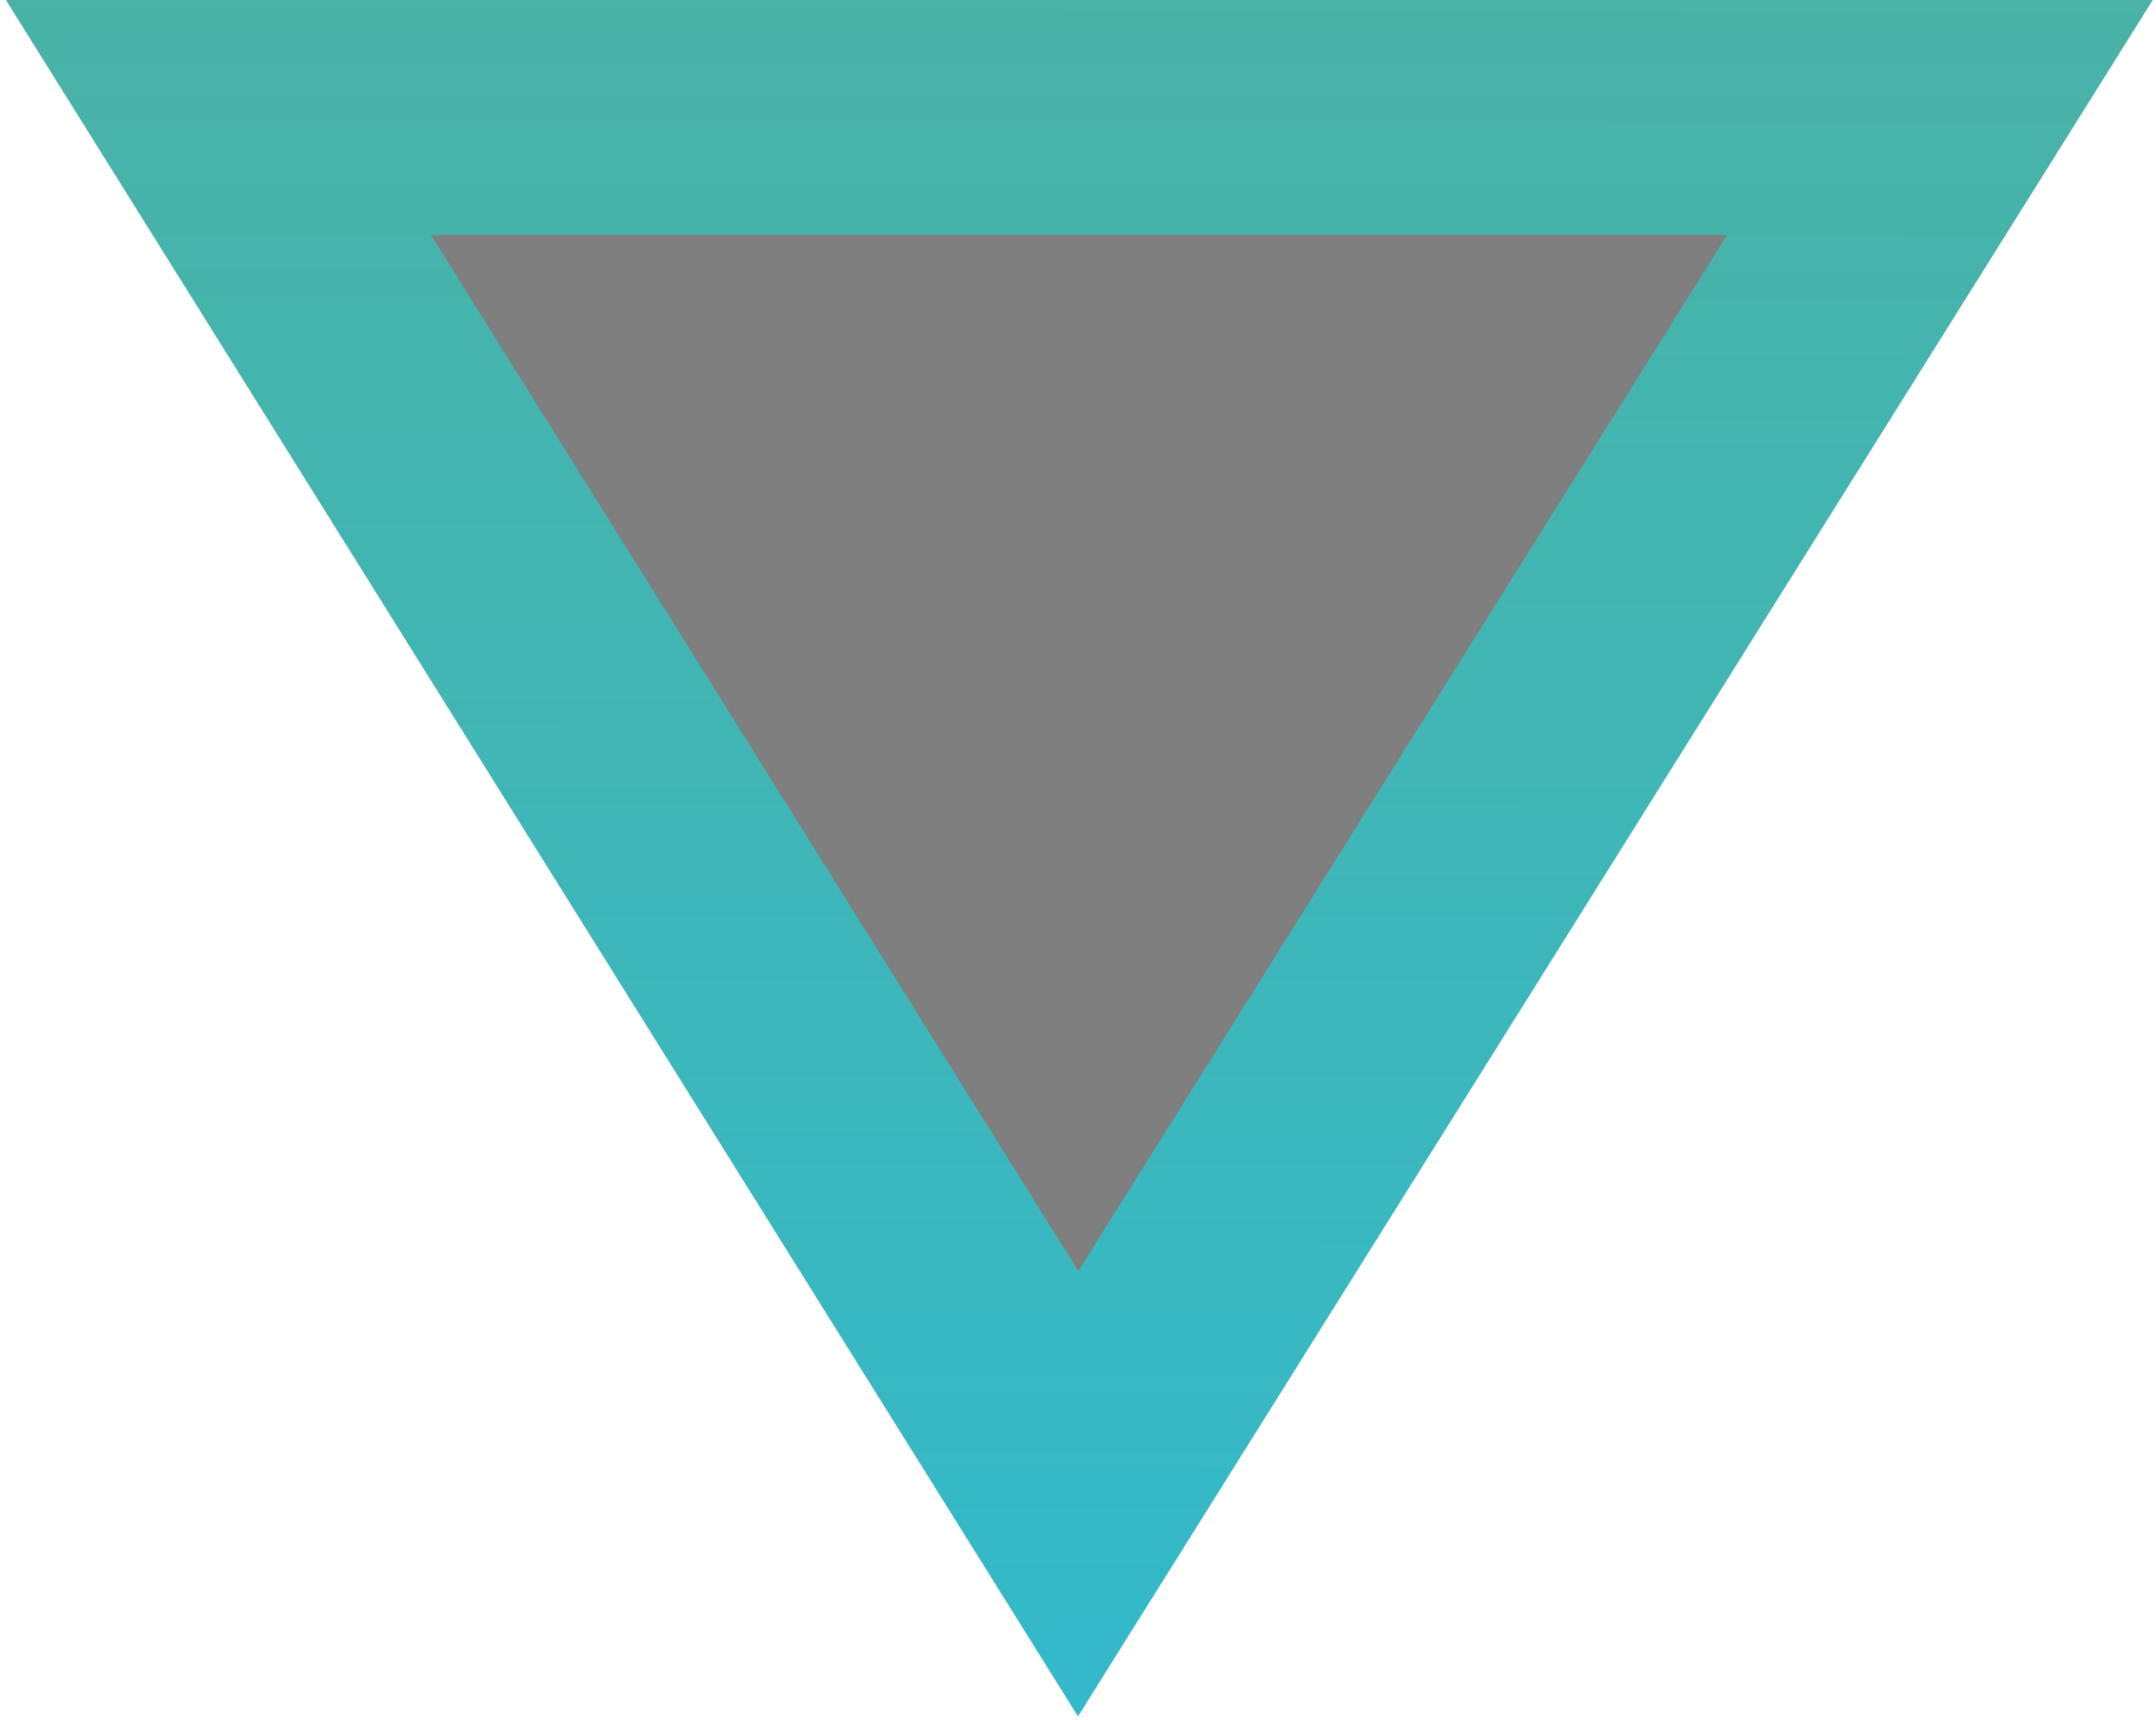 <svg  viewBox="0 0 411 328" fill="none" xmlns="http://www.w3.org/2000/svg">
<path d="M205.5 327.266L0.999 -0.206L410.499 -0.205L205.5 327.266Z" fill="black" fill-opacity="0.5"/>
<path d="M369.869 22.295L205.523 284.825L41.577 22.294L369.869 22.295Z" stroke="url(#paint0_linear)" stroke-opacity="0.6" stroke-width="45"/>
<defs>
<linearGradient id="paint0_linear" x1="205.5" y1="327.266" x2="206.124" y2="-113.594" gradientUnits="userSpaceOnUse">
<stop stop-color="#04FFC3"/>
<stop offset="0" stop-color="#00E0FF"/>
<stop offset="1" stop-color="#08F8CC" stop-opacity="0.65"/>
</linearGradient>
</defs>
</svg>
